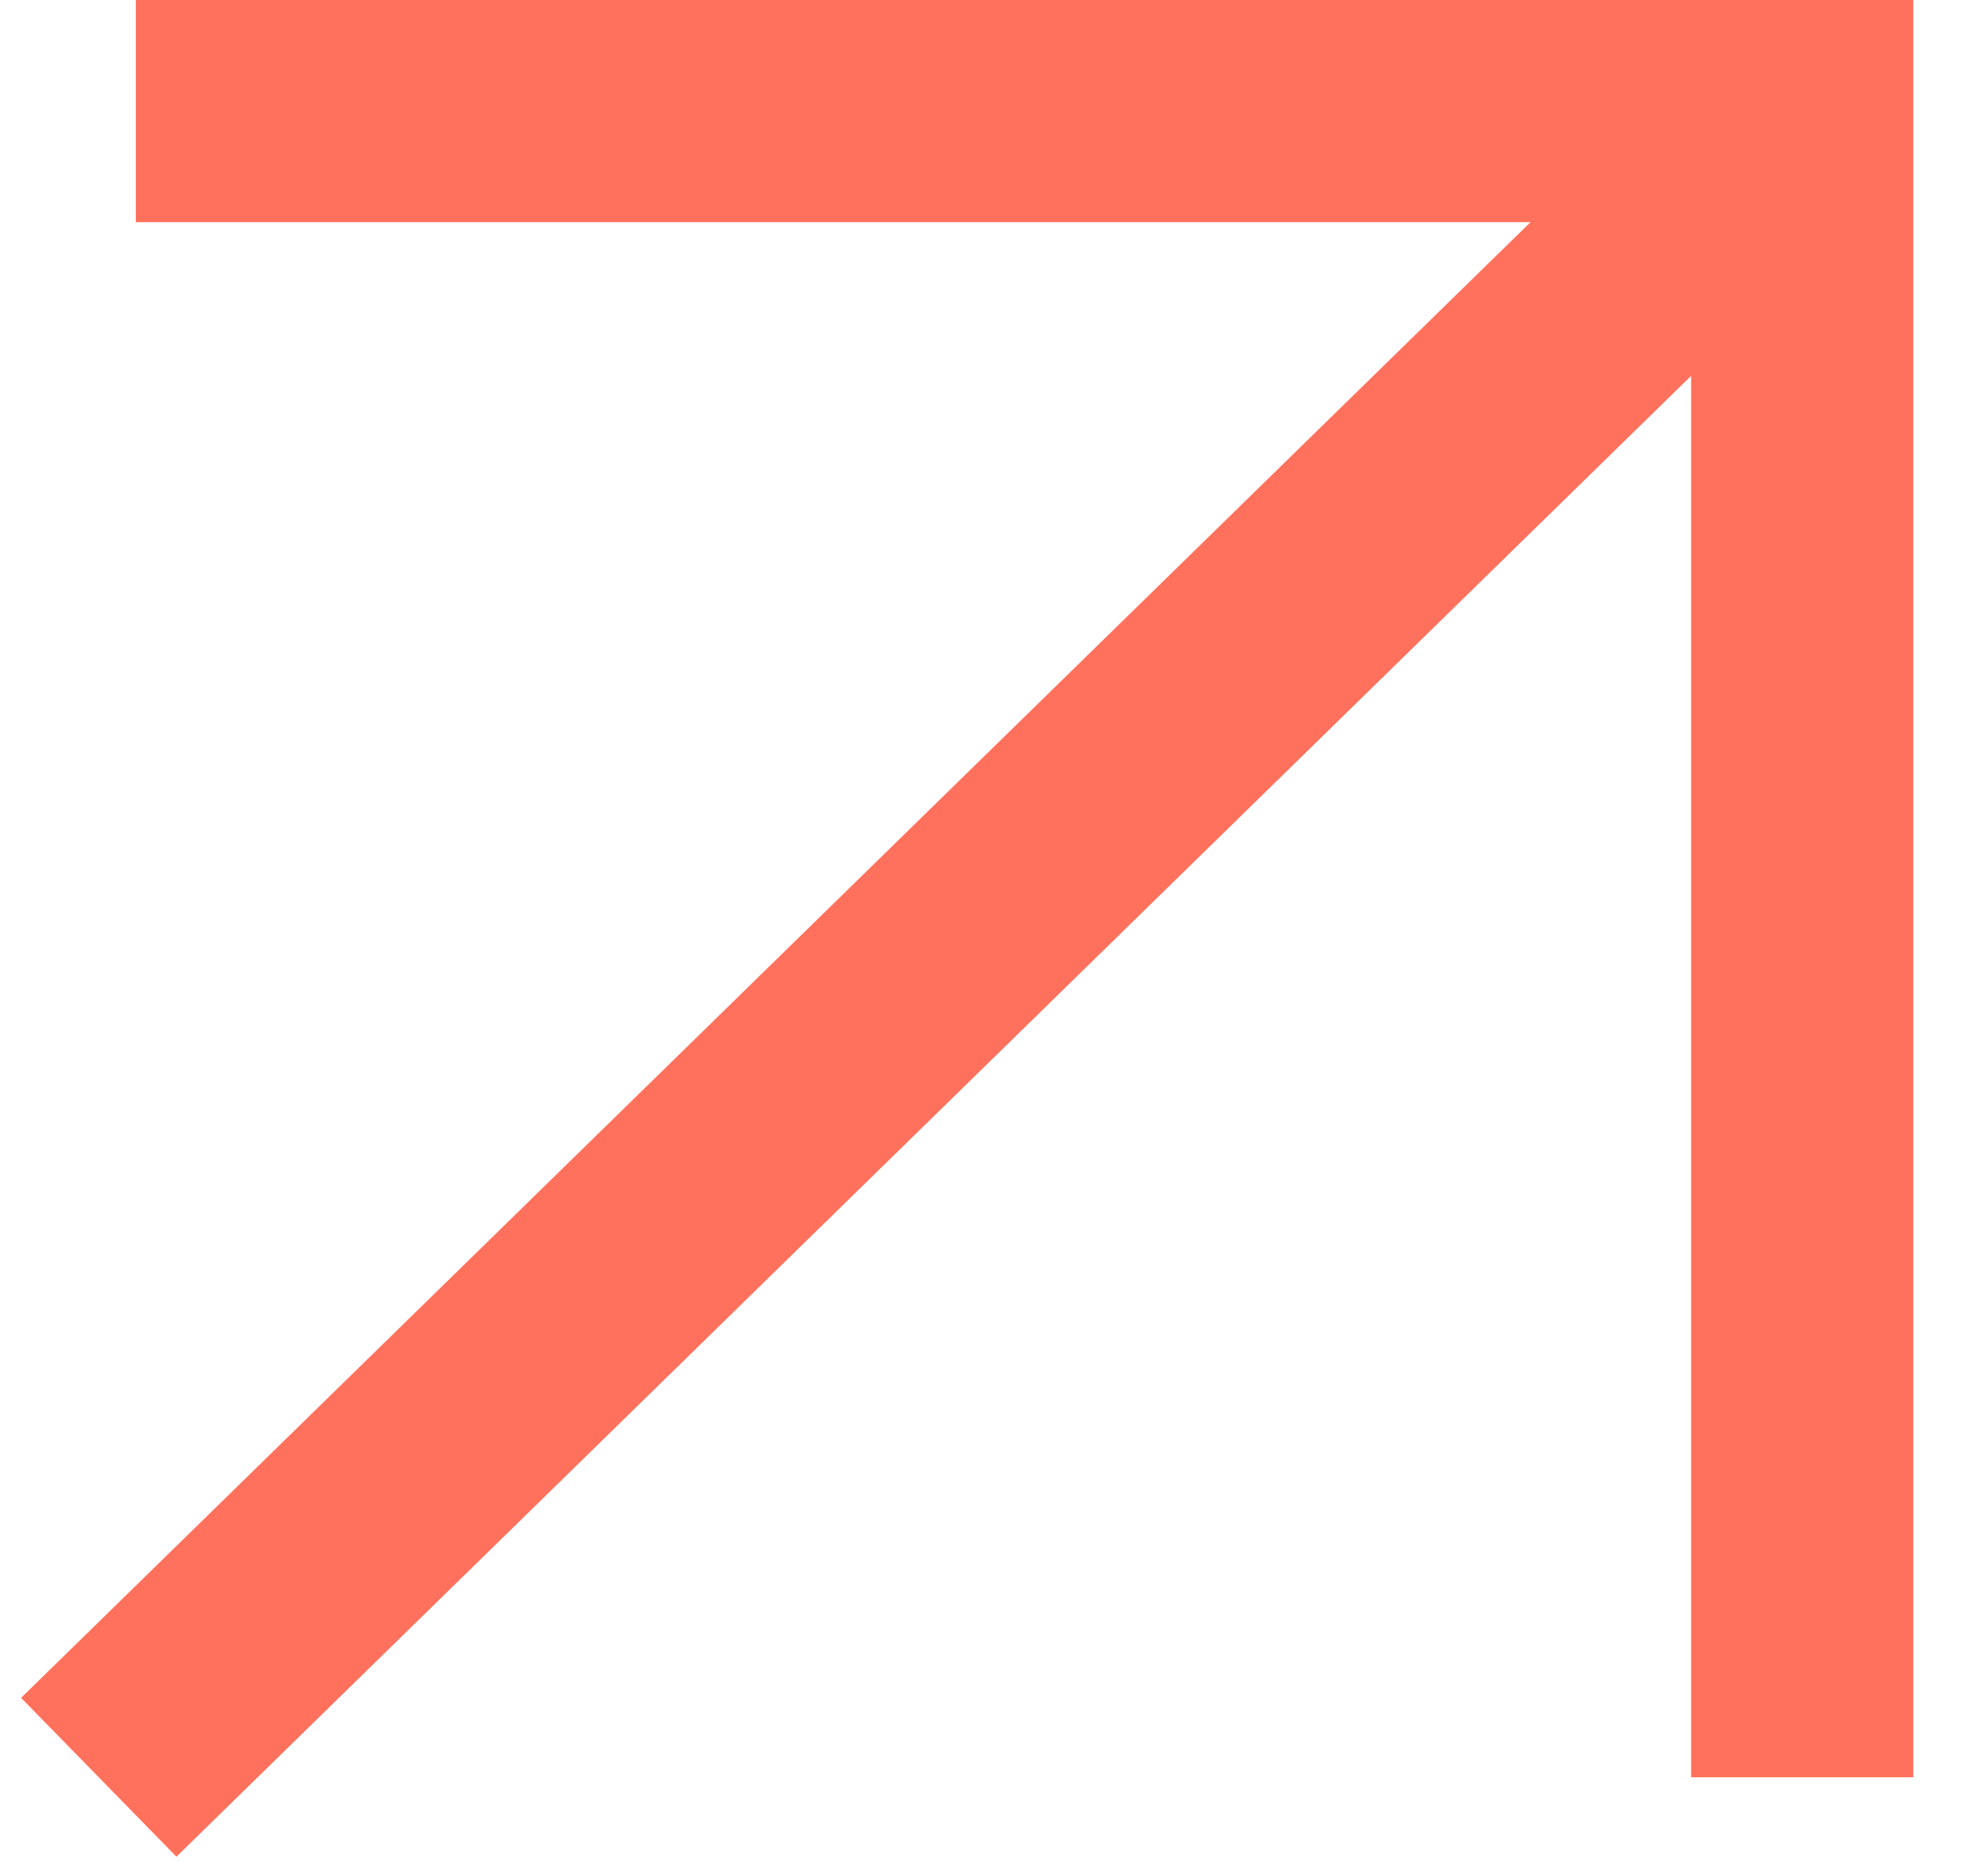 <svg width="20" height="19" viewBox="0 0 20 19" fill="none" xmlns="http://www.w3.org/2000/svg">
<path d="M1.375 1.125H19" stroke="#FF715C" stroke-width="2.25"/>
<path d="M18.25 0V18" stroke="#FF715C" stroke-width="2.25"/>
<path d="M17.875 1.5L1 18" stroke="#FF715C" stroke-width="2.25"/>
</svg>
